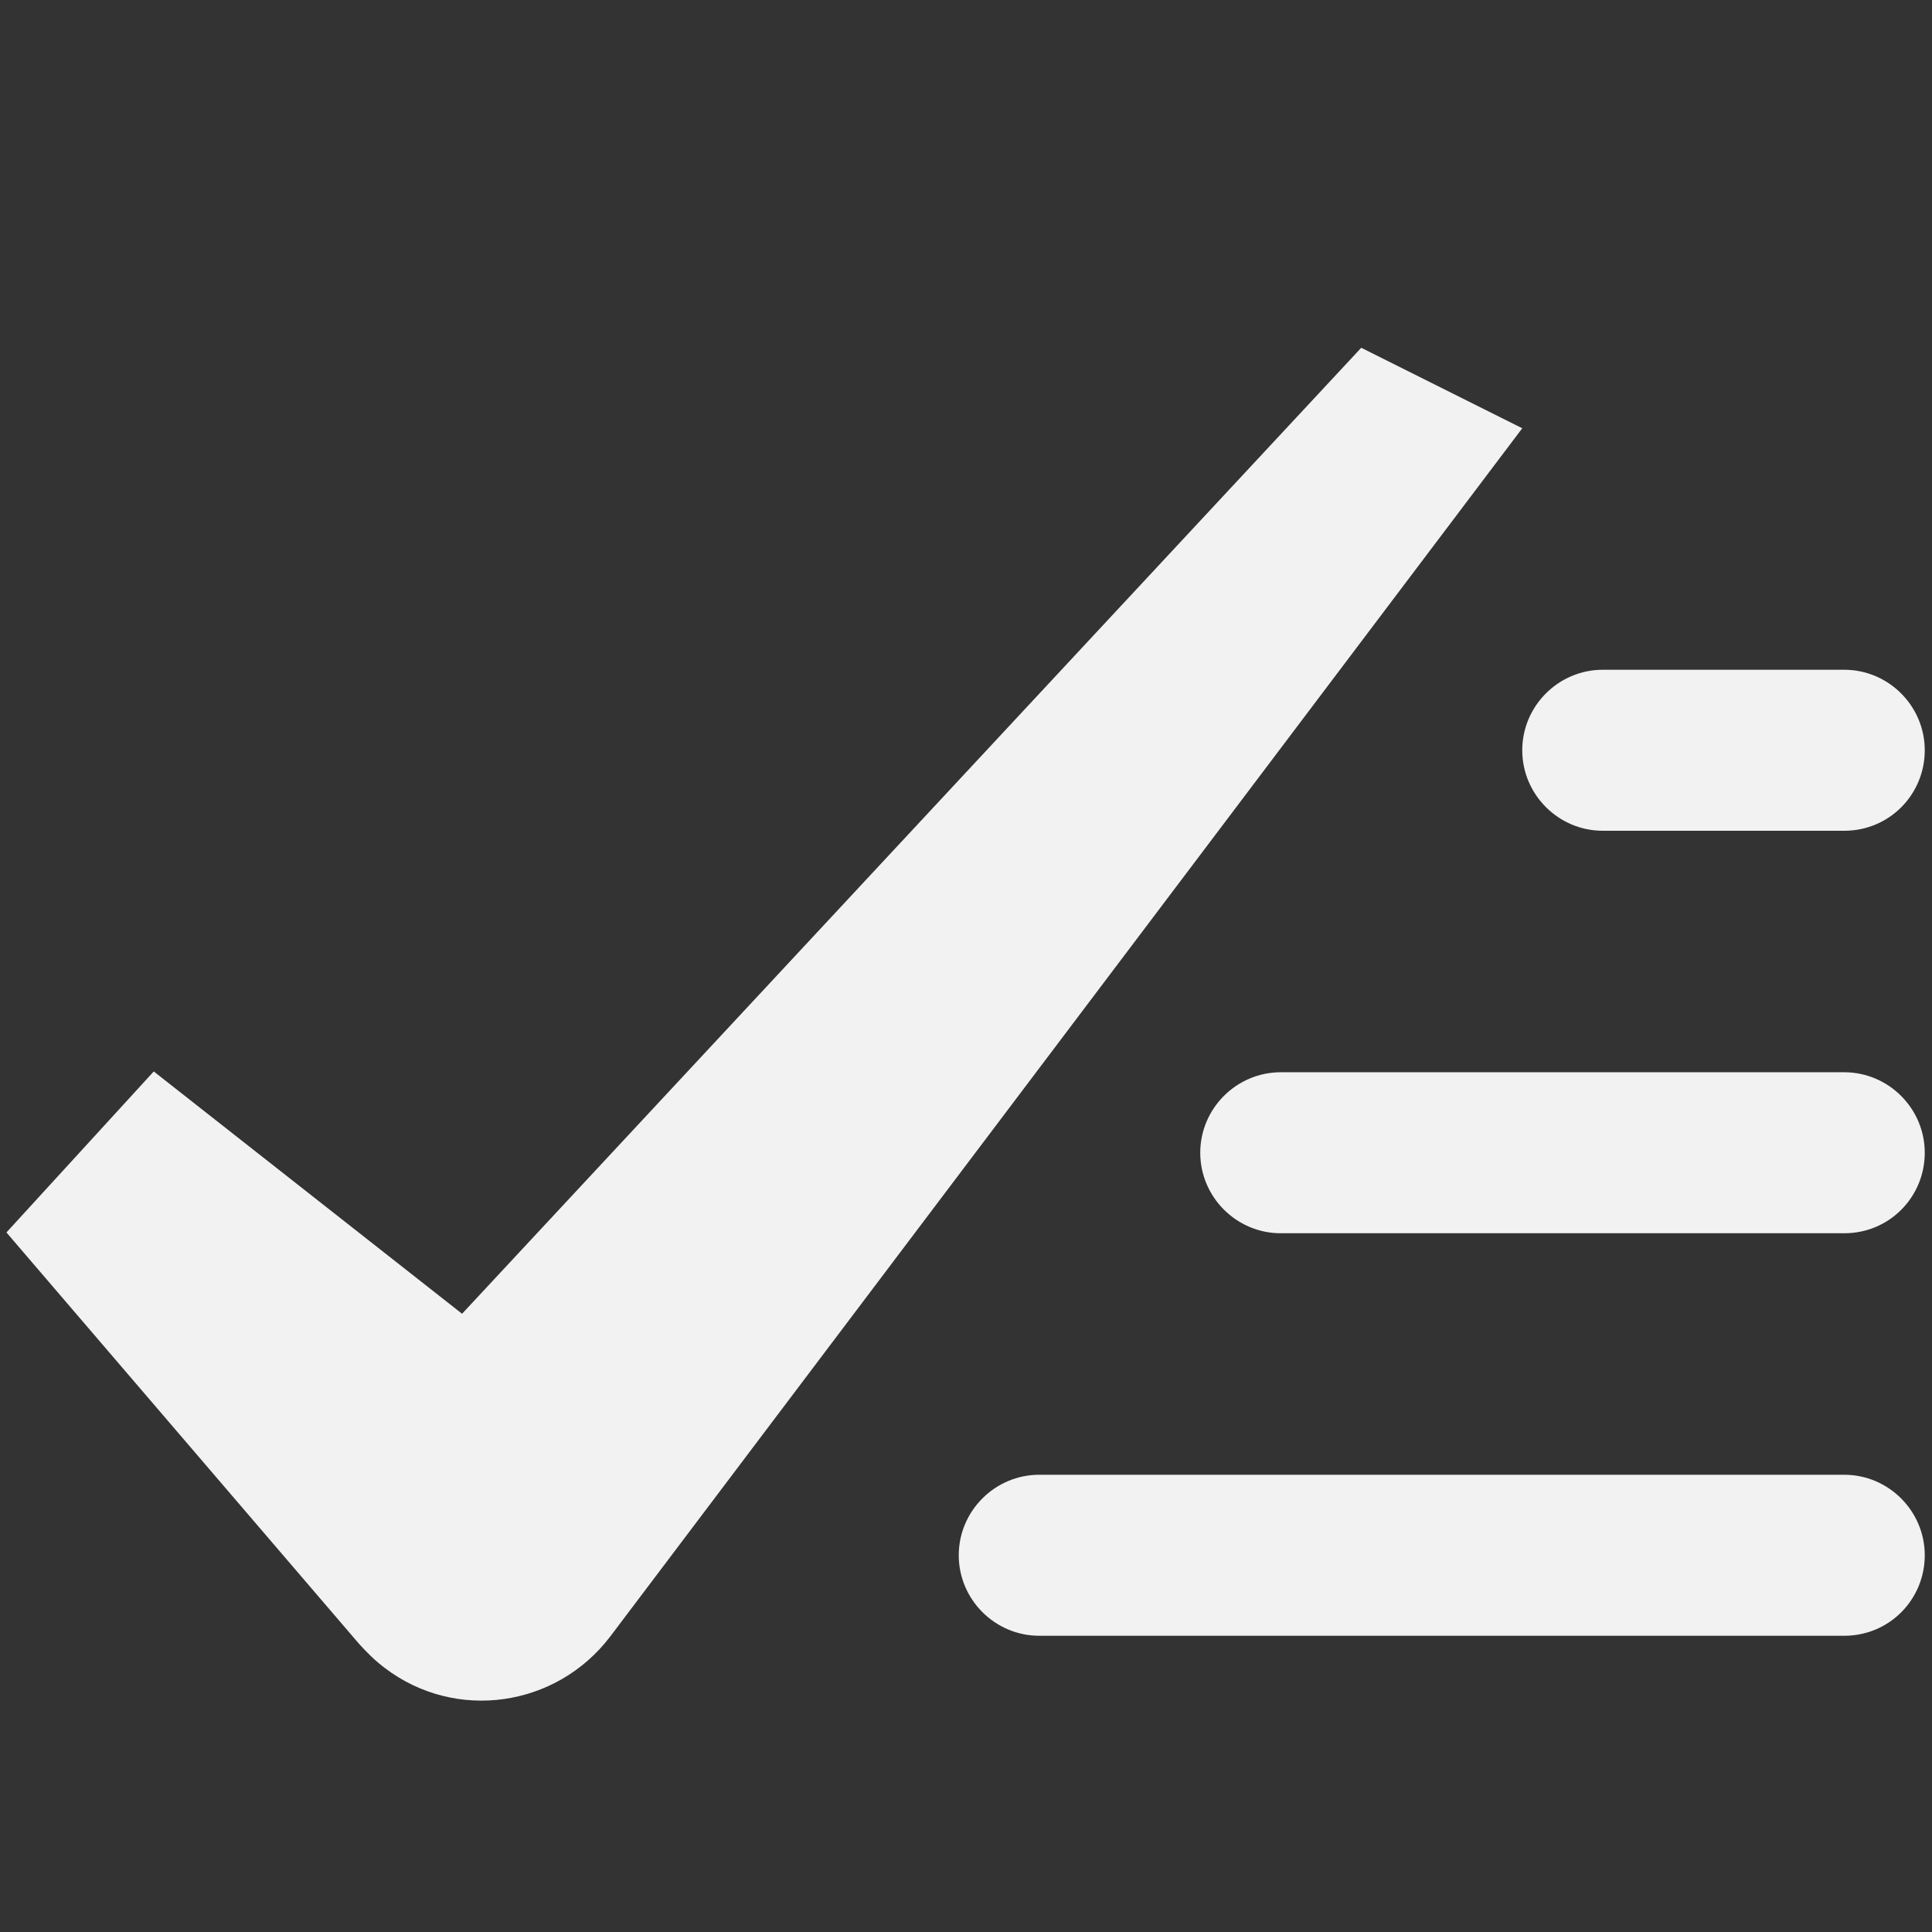 <?xml version="1.0" encoding="utf-8"?>
<!-- Generator: Adobe Illustrator 24.0.2, SVG Export Plug-In . SVG Version: 6.00 Build 0)  -->
<svg version="1.1" id="Camada_1" xmlns="http://www.w3.org/2000/svg" xmlns:xlink="http://www.w3.org/1999/xlink" x="0px" y="0px"
	 viewBox="0 0 24 24" style="enable-background:new 0 0 24 24;" xml:space="preserve">
<rect x="0" y="0" width="24" height="24" fill="#333333" stroke="none"/>
<style type="text/css">
	.st0{fill:#f2f2f2;}
</style>
<title>cogwheel</title>
<g>
	<path class="st0" d="M4.46,20.42l-4.38-5.11l1.83-2l3.83,3.01L16.91,4.32l2,1L7.58,20.33c-0.67,0.88-1.92,1.06-2.8,0.39
		C4.66,20.63,4.56,20.53,4.46,20.42z"/>
	<path class="st0" d="M22.91,10.32h-3c-0.55,0-1-0.45-1-1s0.45-1,1-1h3c0.55,0,1,0.45,1,1S23.47,10.32,22.91,10.32z"/>
	<path class="st0" d="M22.91,15.32h-7c-0.55,0-1-0.45-1-1s0.45-1,1-1h7c0.55,0,1,0.45,1,1S23.47,15.32,22.91,15.32z"/>
	<path class="st0" d="M22.91,20.32h-10c-0.55,0-1-0.45-1-1s0.45-1,1-1h10c0.55,0,1,0.45,1,1S23.47,20.32,22.91,20.32z"/>
</g>
</svg>
